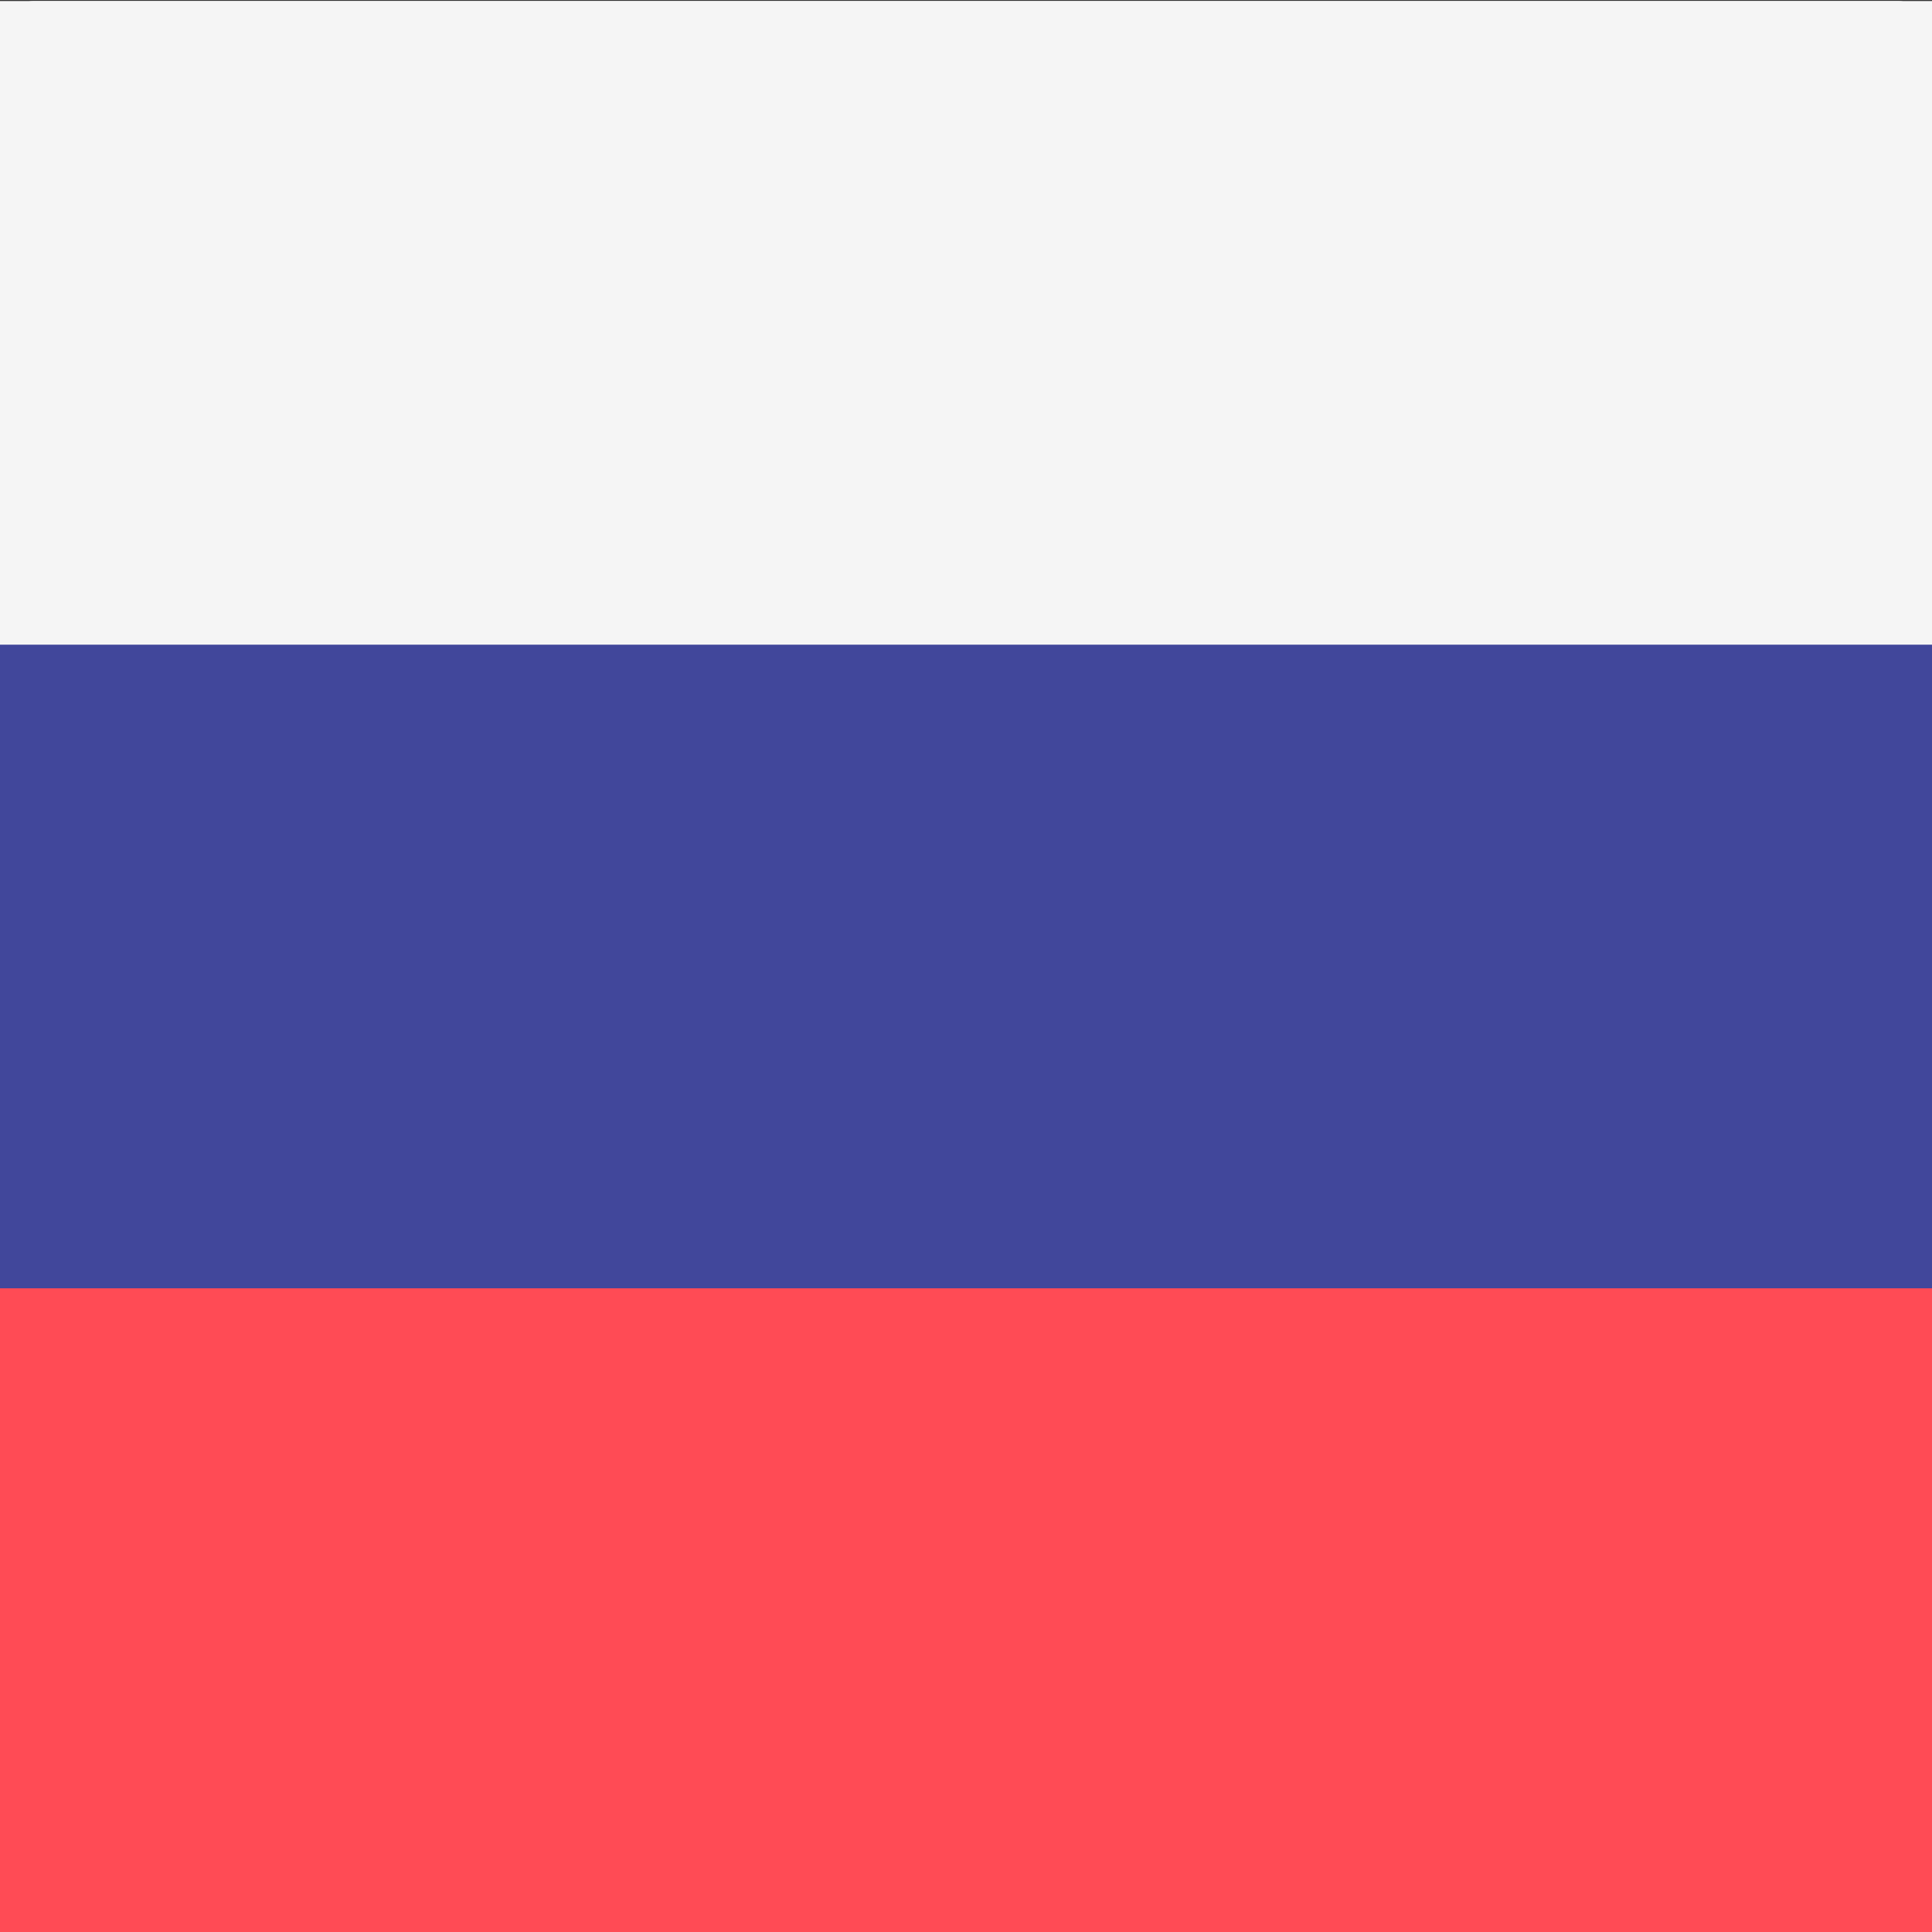 <svg width="512" height="512" viewBox="0 0 512 512" fill="none" xmlns="http://www.w3.org/2000/svg">
<rect x="0" y="0" width="512" height="512" fill="#333333" stroke="none"/>
<g clip-path="url(#clip0_3_2008)">
<path d="M512 171.275H0V13.775C0.001 10.195 0.931 6.761 2.586 4.23C4.242 1.698 6.487 0.275 8.828 0.275H503.173C505.514 0.275 507.759 1.698 509.415 4.23C511.07 6.761 512 10.195 512 13.775V171.275Z" fill="#F5F5F5"/>
<path d="M503.172 512.275H8.828C6.487 512.274 4.242 510.852 2.586 508.32C0.931 505.788 0.001 502.355 0 498.774L0 341.275H512V498.774C512 502.355 511.07 505.789 509.415 508.321C507.759 510.853 505.514 512.275 503.172 512.275Z" fill="#FF4B55"/>
<path d="M0 171.275H512V341.275H0V171.275Z" fill="#41479B"/>
<path d="M646.527 170.851H-134.526V13.742C-134.525 10.171 -133.106 6.746 -130.581 4.22C-128.056 1.695 -124.63 0.276 -121.059 0.275H633.06C636.632 0.276 640.057 1.695 642.582 4.22C645.108 6.746 646.527 10.171 646.527 13.742V170.851Z" fill="#F5F5F5"/>
<path d="M633.059 512H-121.059C-124.63 511.999 -128.056 510.58 -130.581 508.055C-133.106 505.529 -134.525 502.104 -134.526 498.533V341.425H646.526V498.533C646.526 502.104 645.107 505.53 642.581 508.055C640.056 510.581 636.63 512 633.059 512Z" fill="#FF4B55"/>
<path d="M-134.526 170.846H646.526V341.414H-134.526V170.846Z" fill="#41479B"/>
</g>
<defs>
<clipPath id="clip0_3_2008">
<rect width="512" height="512" fill="white"/>
</clipPath>
</defs>
</svg>
